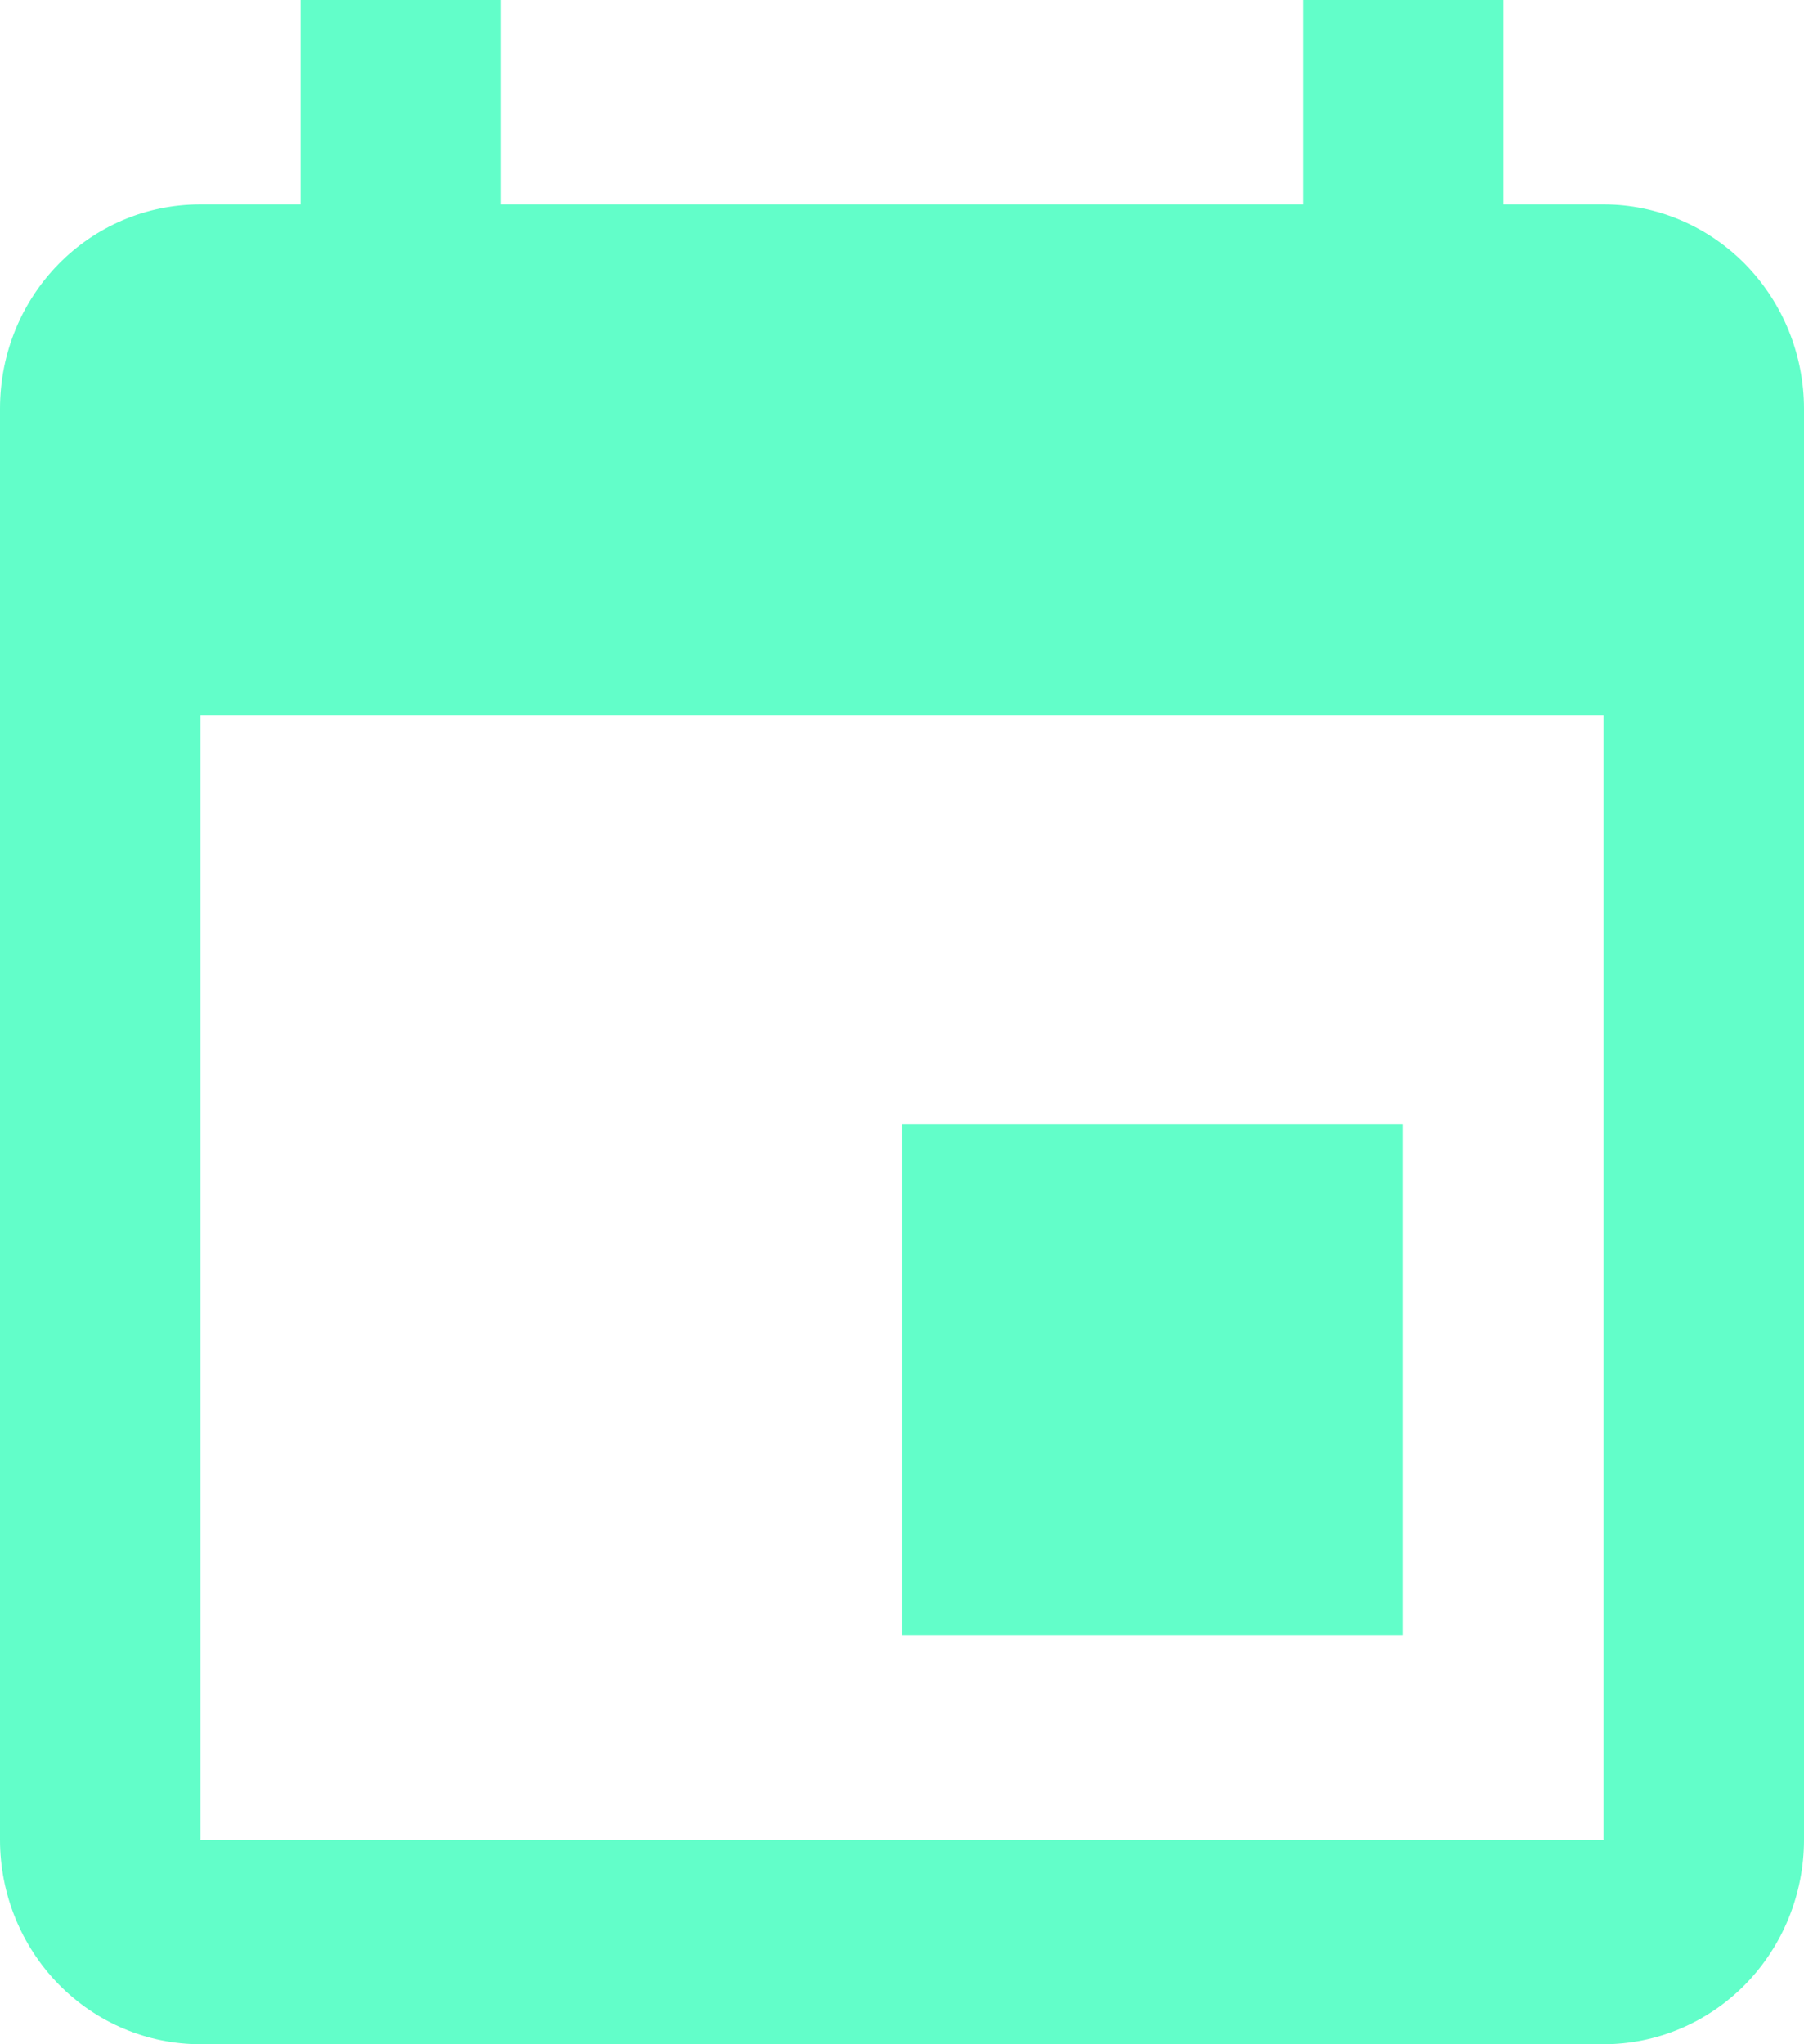 <svg width="15" height="17" viewBox="0 0 15 17" fill="none" xmlns="http://www.w3.org/2000/svg">
<path id="Vector" d="M13.333 15.3H1.667V5.95H13.333M10.833 0V1.7H4.167V0H2.5V1.7H1.667C0.742 1.7 0 2.457 0 3.4V15.3C0 15.751 0.176 16.183 0.488 16.502C0.801 16.821 1.225 17 1.667 17H13.333C13.775 17 14.199 16.821 14.512 16.502C14.824 16.183 15 15.751 15 15.3V3.4C15 2.949 14.824 2.517 14.512 2.198C14.199 1.879 13.775 1.7 13.333 1.7H12.5V0M11.667 9.35H7.5V13.6H11.667V9.35Z" fill="#62FEC9"/>
</svg>
